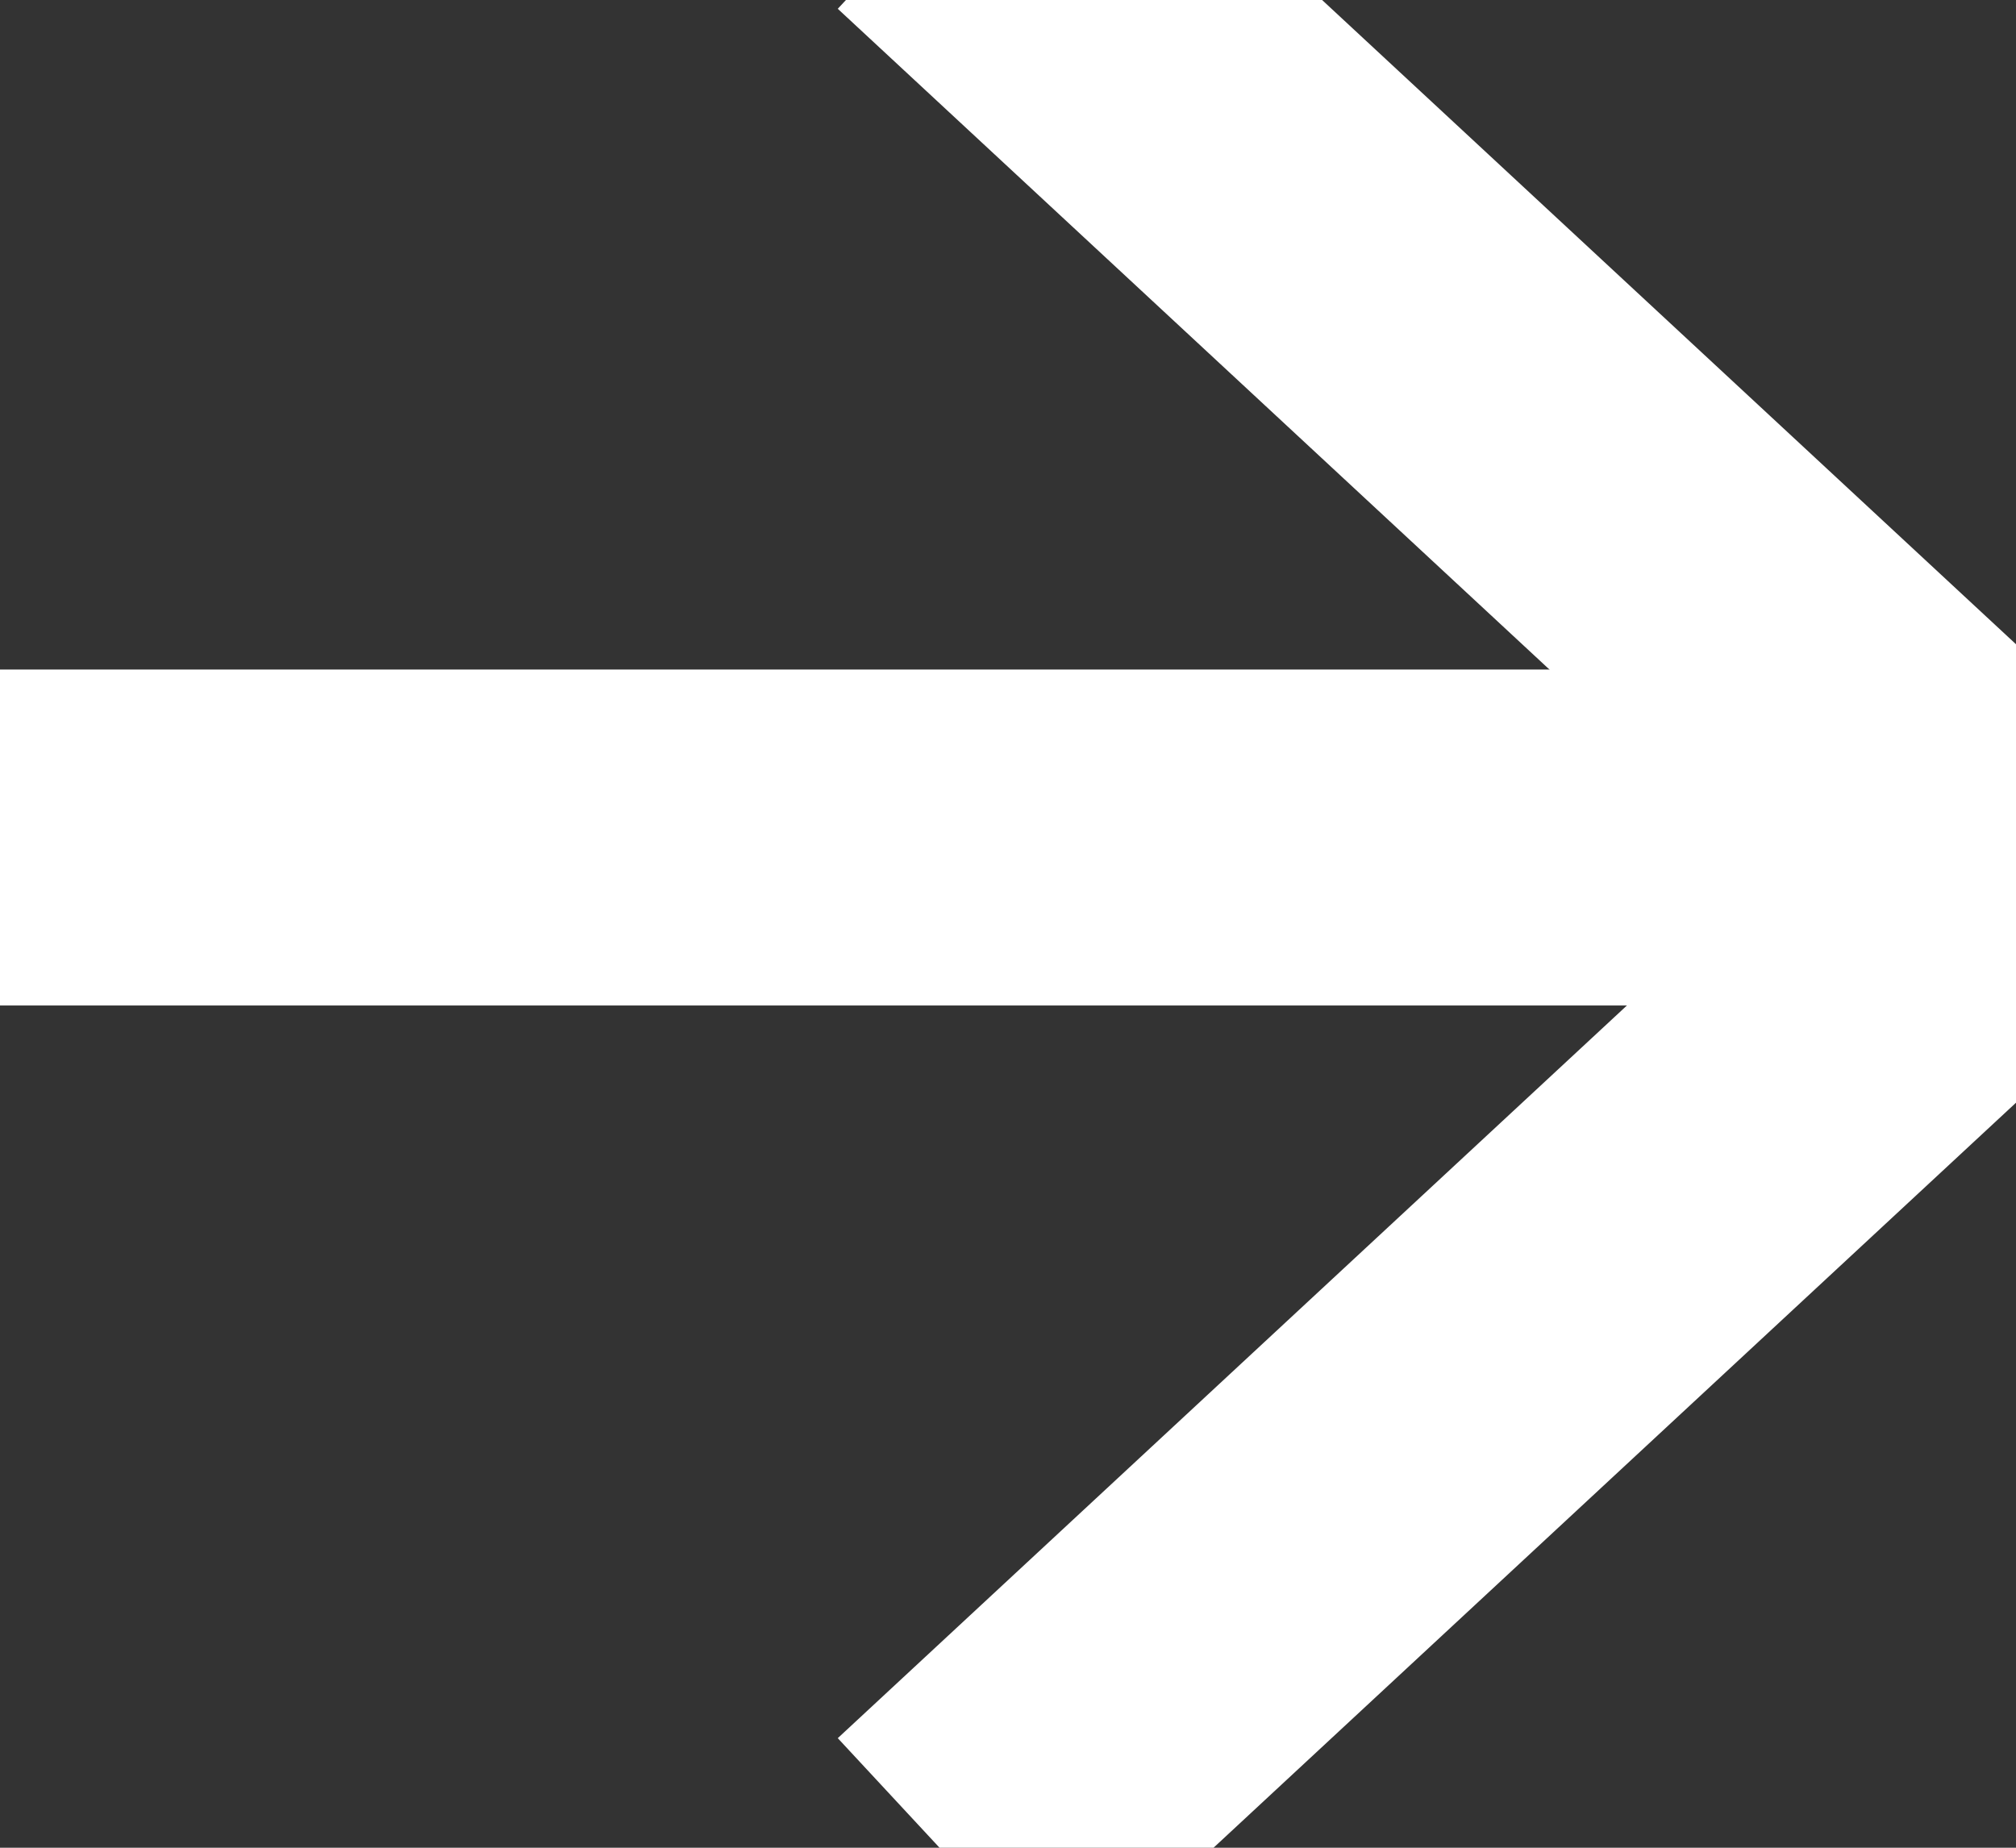 <svg preserveAspectRatio="none" width="12" height="11" viewBox="0 0 12 11" fill="none" xmlns="http://www.w3.org/2000/svg">
<rect x="0" y="0" width="12" height="11" fill="#333333" stroke="none"/>
<path d="M6.4 0L12 5.2L6.4 10.4" stroke="white" stroke-width="2" stroke-linecap="square" stroke-linejoin="bevel"/>
<path d="M0 4.986H11.2" stroke="white" stroke-width="2" stroke-linecap="square" stroke-linejoin="bevel"/>
</svg>
